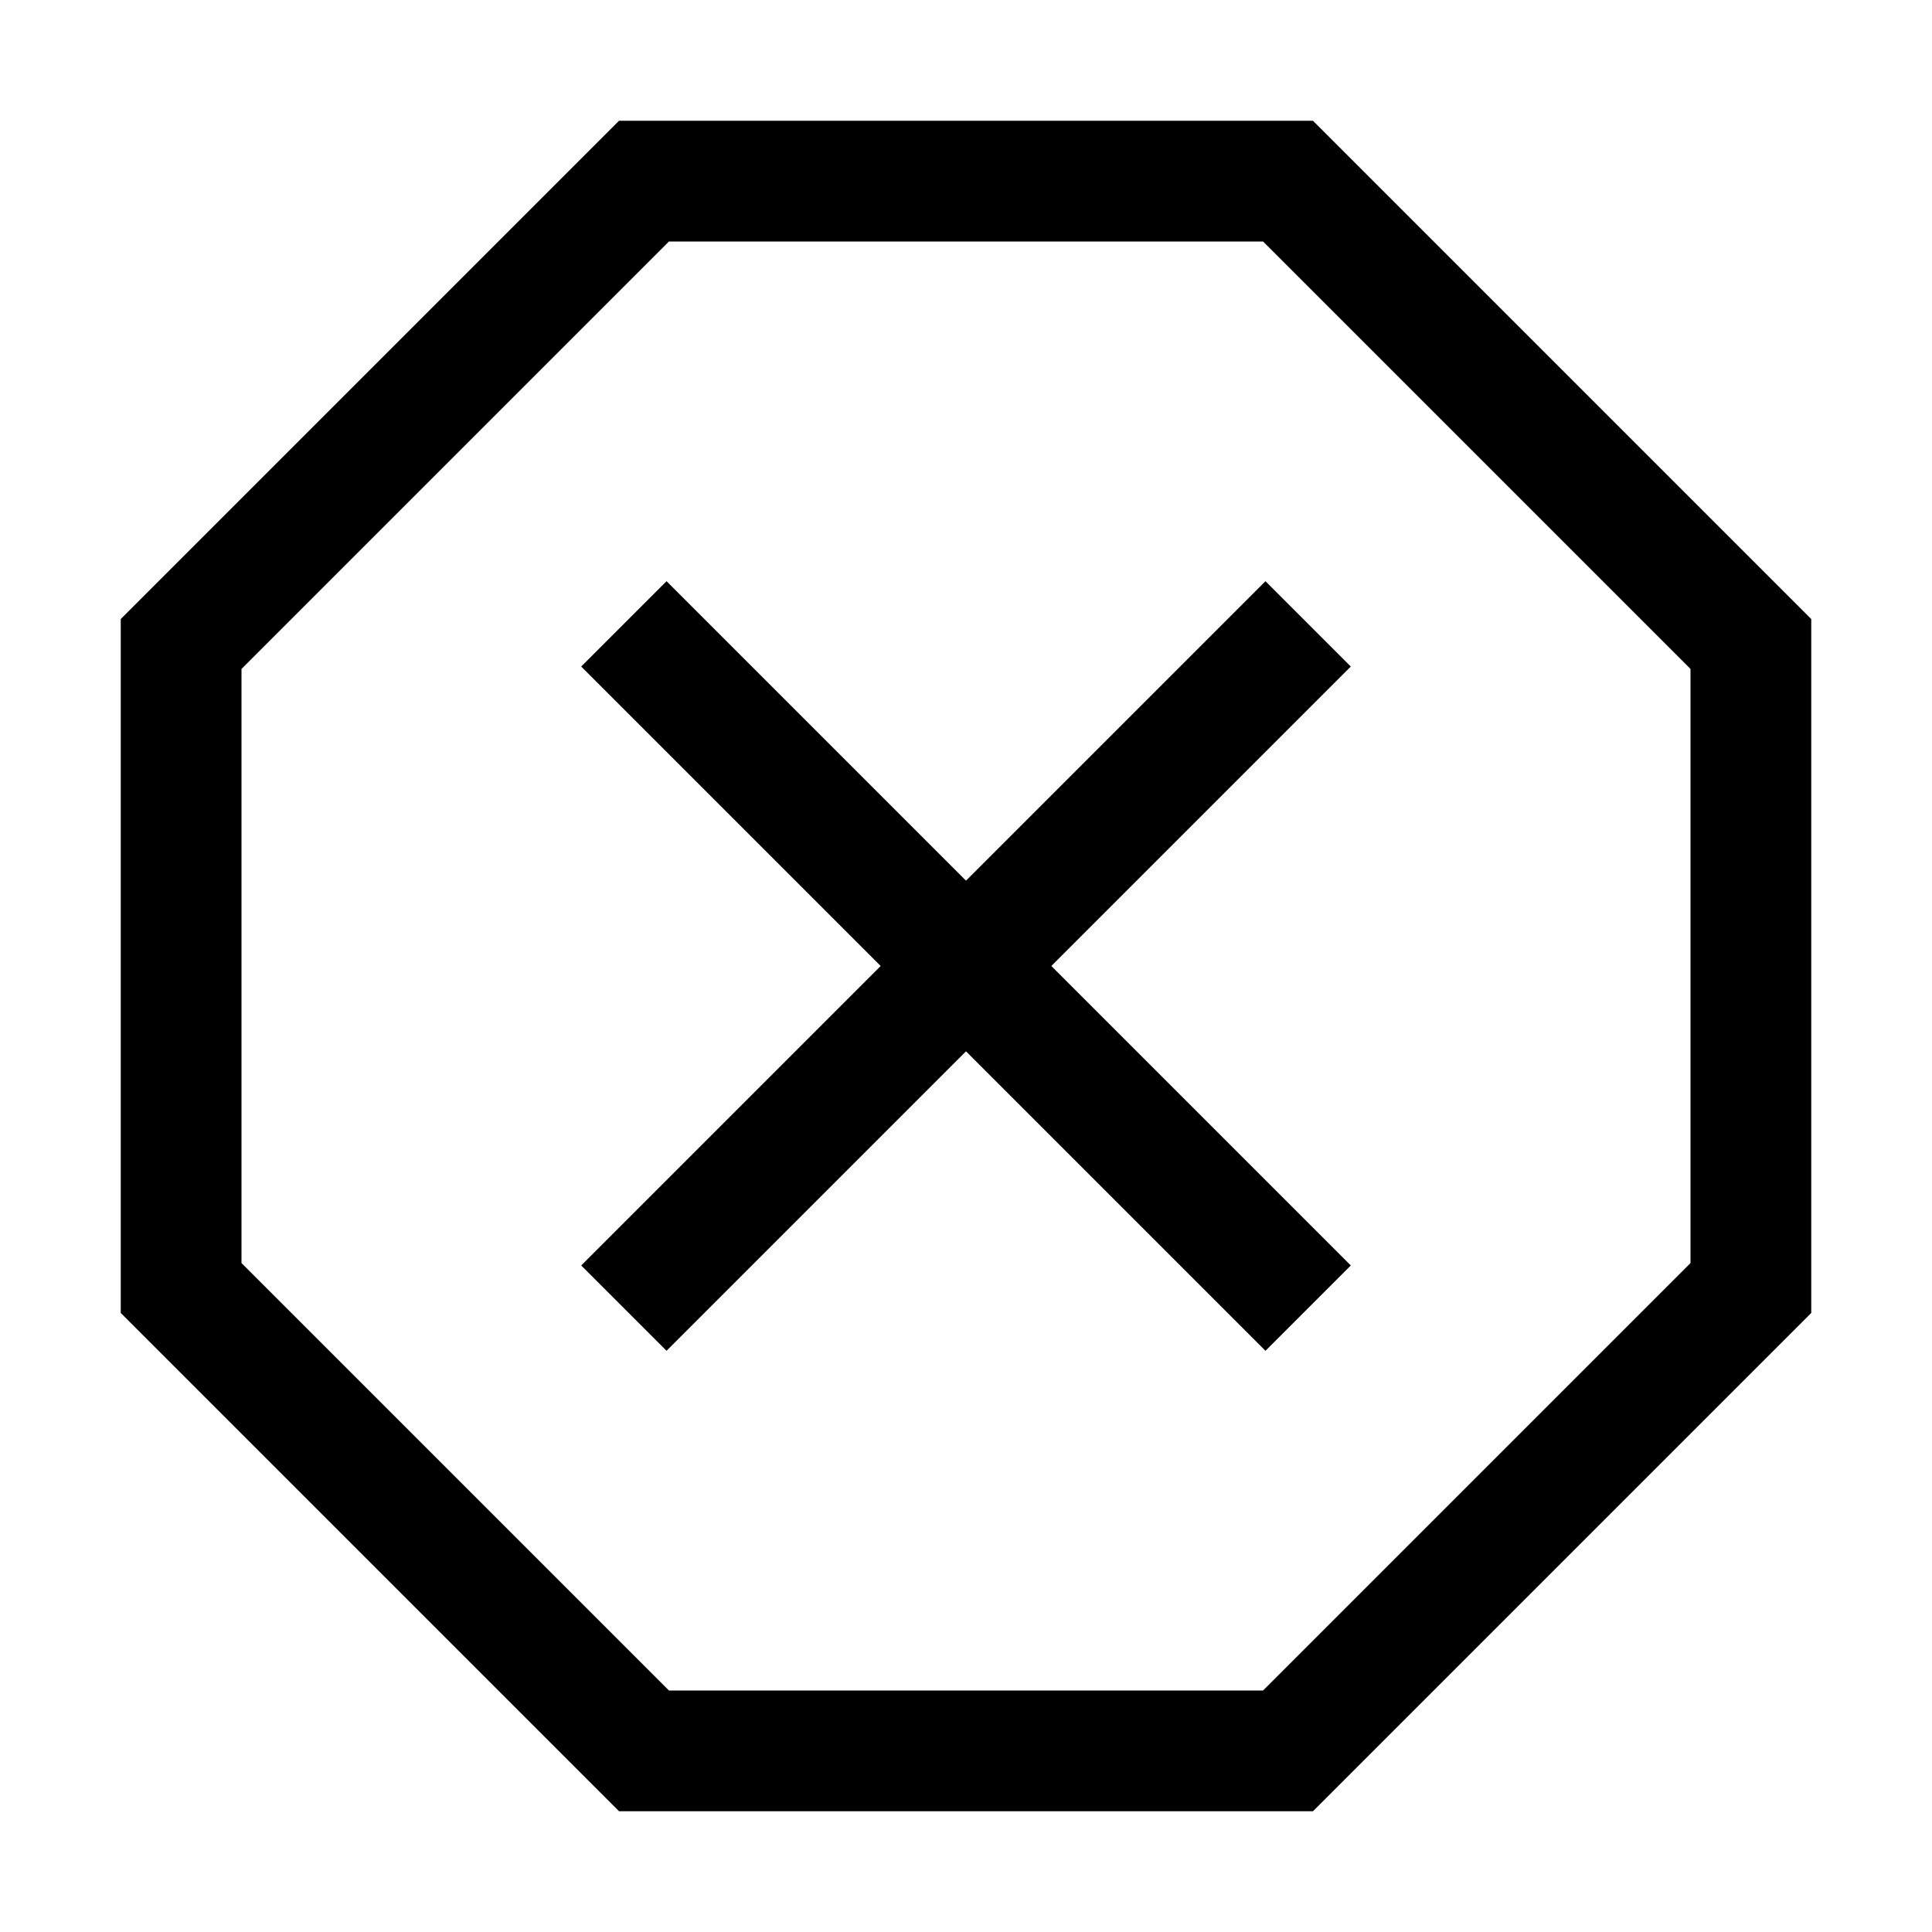 <svg viewBox="0 0 24 24" xmlns="http://www.w3.org/2000/svg"><path fill-rule="evenodd" d="M7.69 1.5H16.31l.22.22 5.75 5.75.22.22V16.31l-.22.22-5.75 5.75-.22.22H7.69l-.22-.22-5.75-5.75-.22-.22V7.69l.22-.22 5.75-5.75.22-.22zM8.31 3L3 8.31v7.38L8.31 21h7.38L21 15.69V8.31L15.69 3H8.31zm2.63 9L7.22 8.28l1.06-1.06L12 10.94l3.72-3.72 1.06 1.06L13.06 12l3.72 3.72-1.06 1.06L12 13.06l-3.72 3.72-1.06-1.06L10.94 12z"/></svg>